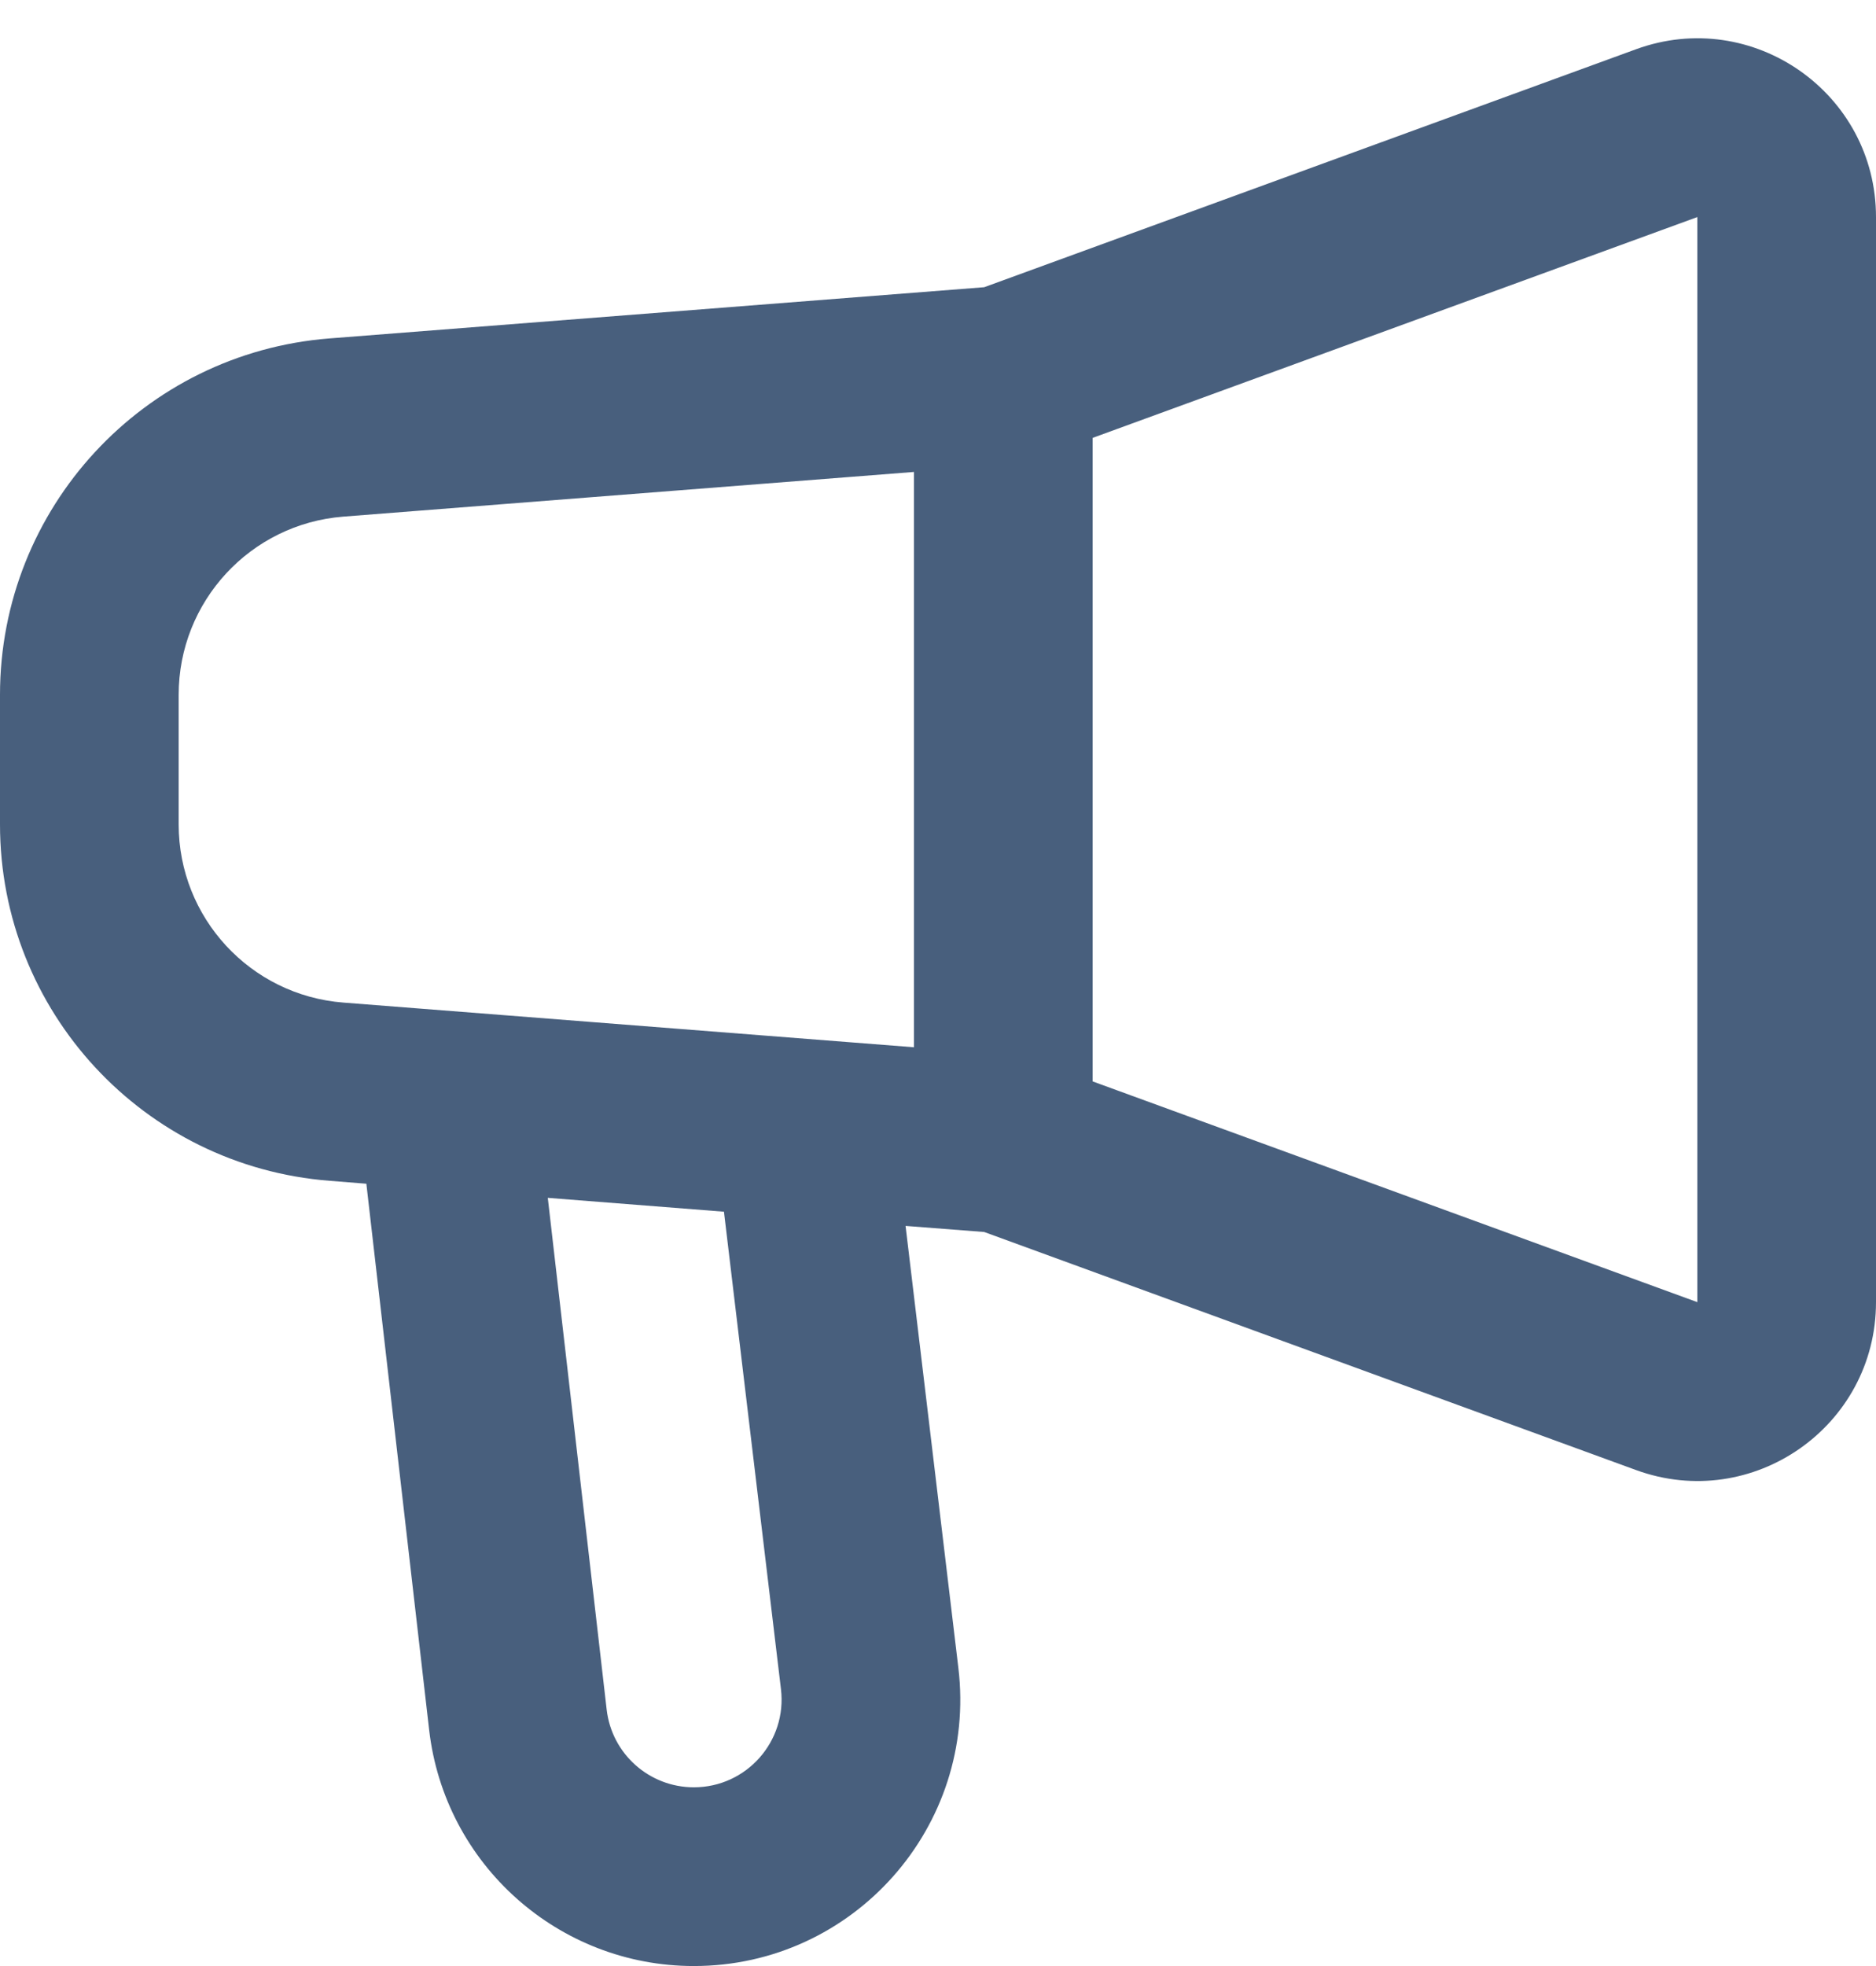 <svg width="21" height="22" viewBox="0 0 21 22" fill="none" xmlns="http://www.w3.org/2000/svg">
<path fill-rule="evenodd" clip-rule="evenodd" d="M21 2.429C21 1.041 19.619 0.075 18.314 0.551L11.017 3.214L3.688 3.787C1.606 3.95 0 5.686 0 7.775V9.225C0 11.314 1.606 13.05 3.688 13.213L4.101 13.246L4.804 19.359C4.978 20.864 6.252 22 7.767 22C9.554 22 10.94 20.439 10.728 18.664L10.137 13.718L11.017 13.786L18.314 16.45C19.619 16.926 21 15.96 21 14.571V2.429ZM3.844 5.781L10.231 5.281V11.719L3.844 11.219C2.803 11.138 2 10.27 2 9.225V7.775C2 6.731 2.803 5.862 3.844 5.781ZM19 14.571L12.231 12.101V4.9L19 2.429L19 14.571ZM6.791 19.13L6.132 13.404L8.104 13.559L8.742 18.901C8.812 19.486 8.356 20 7.767 20C7.268 20 6.848 19.626 6.791 19.13Z" fill="#485F7D"/>
</svg>
